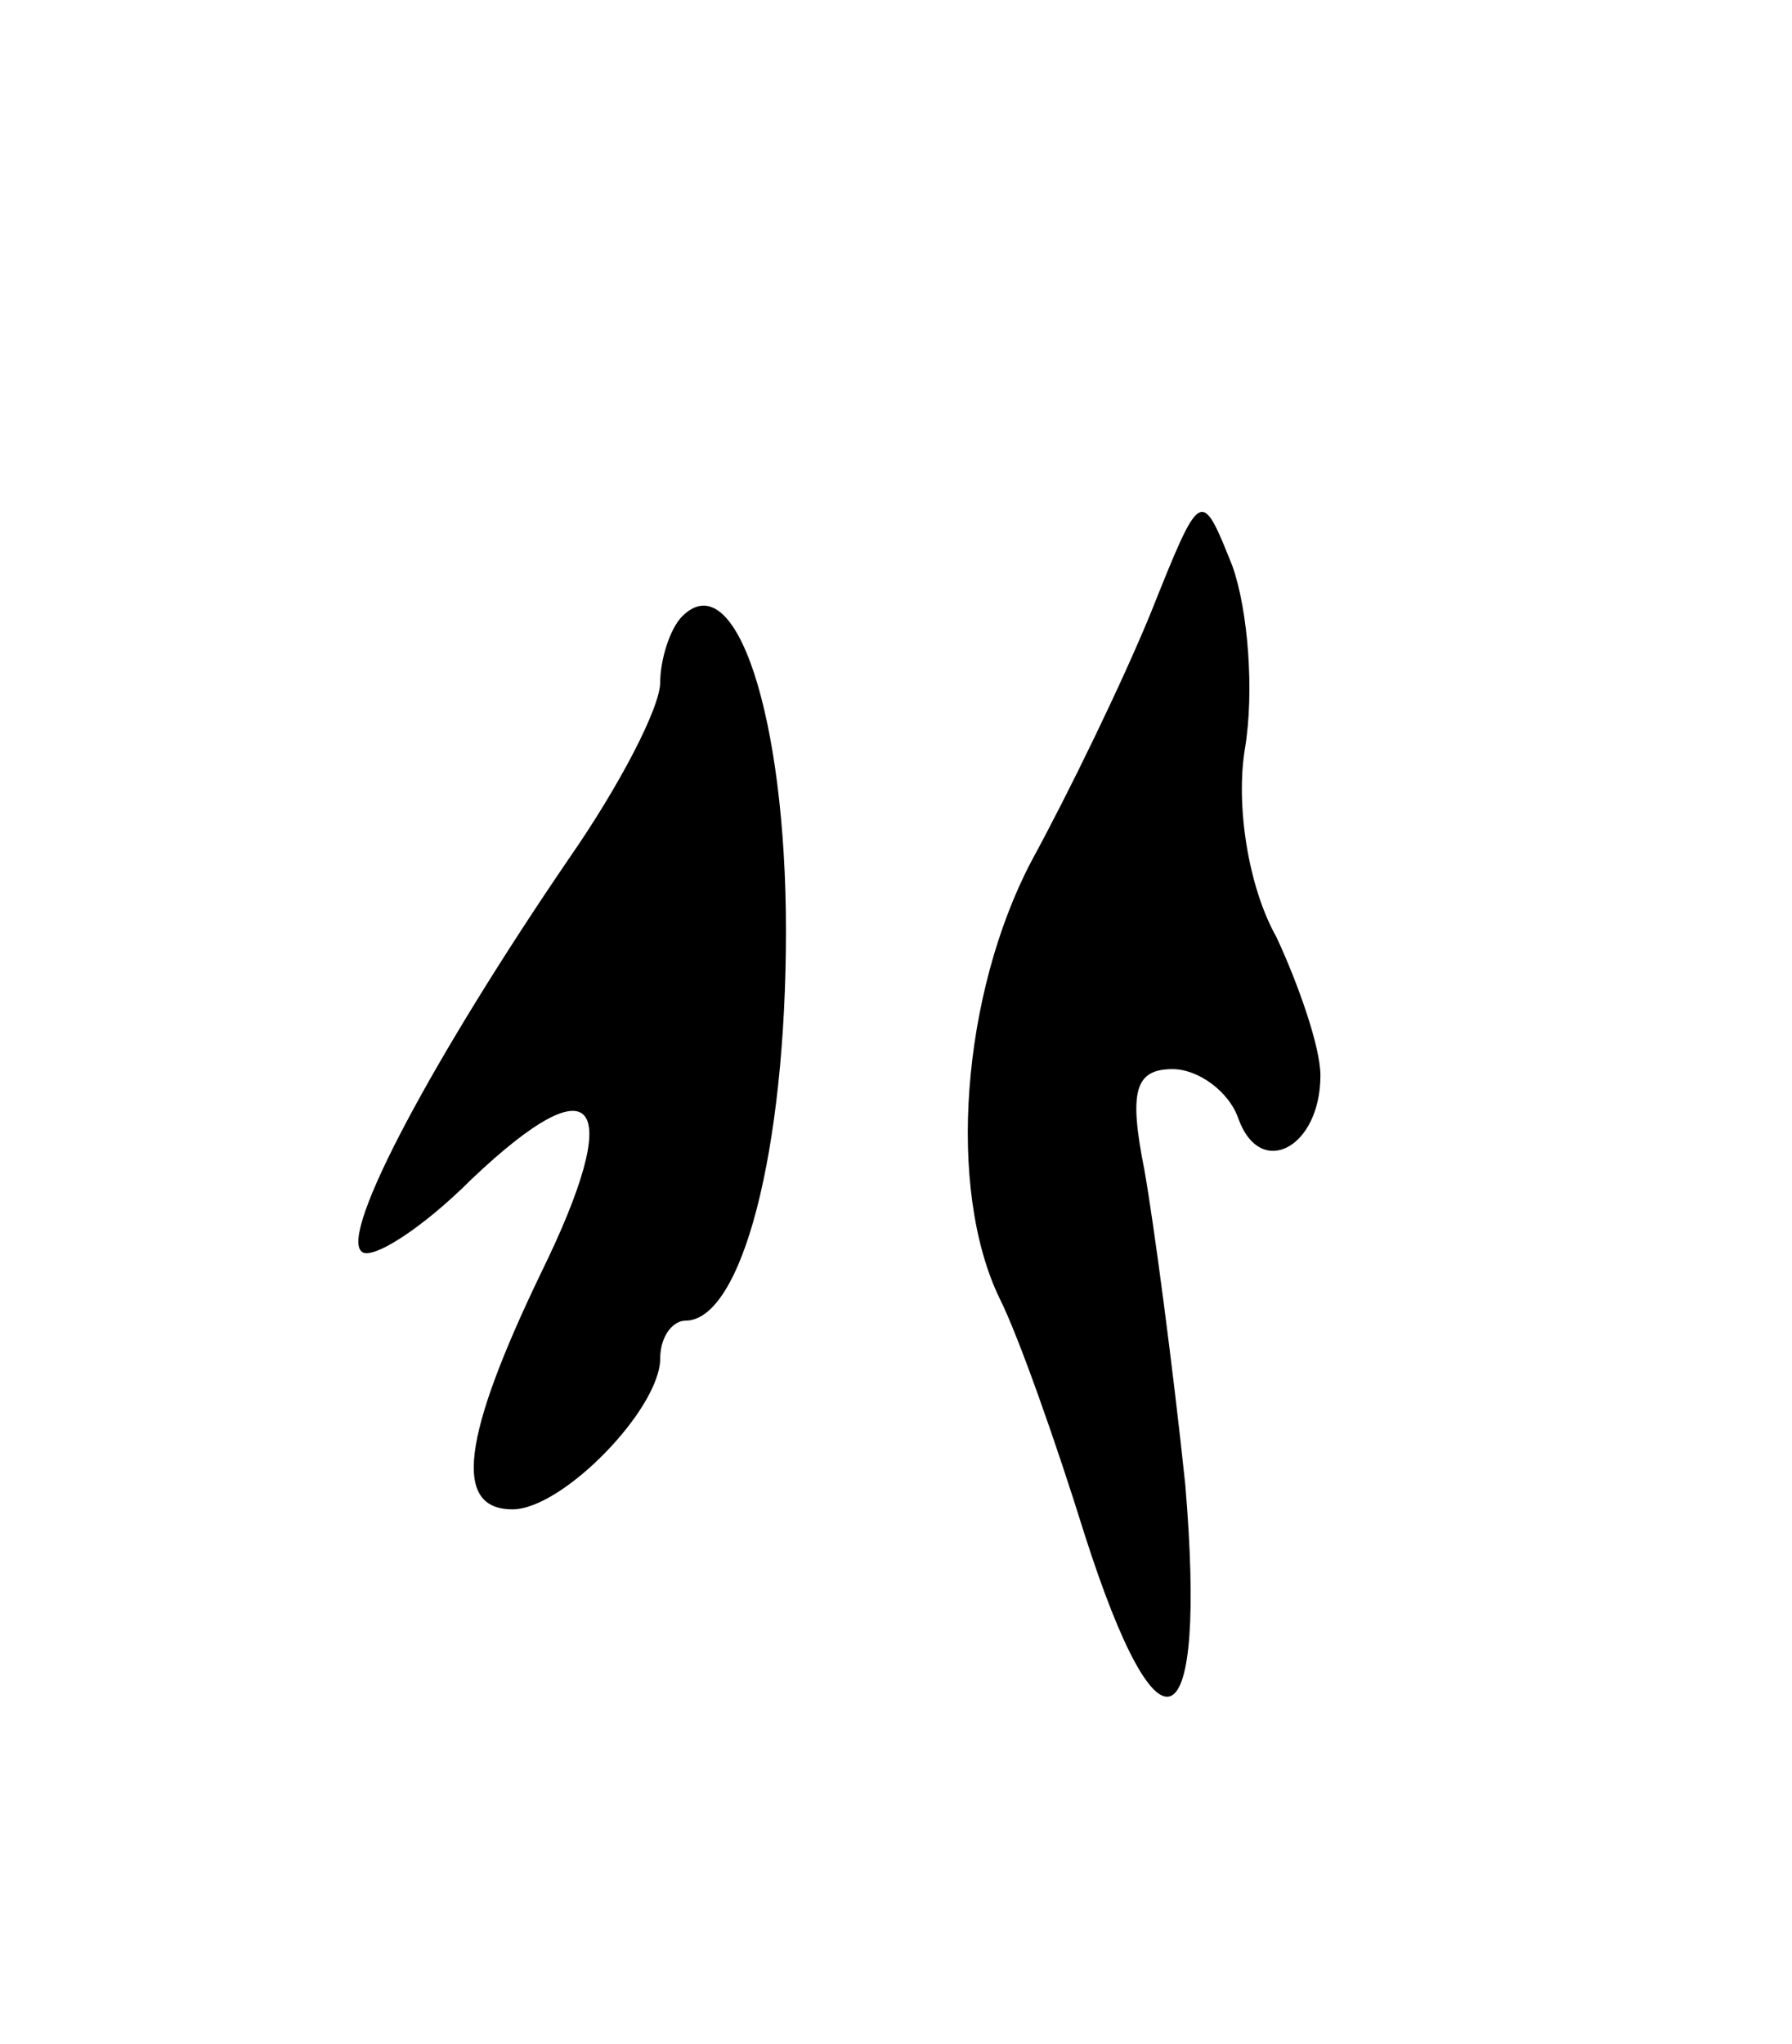 <svg version="1.0" xmlns="http://www.w3.org/2000/svg"
 width="57pt" height="65pt" viewBox="0 0 57 65"
 preserveAspectRatio="xMidYMid meet">
<g transform="translate(0,65) scale(0.1,-0.1)"
fill="#000000" stroke="none">
<path d="M366 455 c-9 -22 -26 -57 -38 -79 -22 -42 -27 -104 -10 -139 6 -12
18 -46 27 -75 24 -75 39 -67 32 16 -4 38 -10 83 -13 100 -5 25 -3 32 9 32 8 0
18 -7 21 -16 7 -19 26 -9 26 14 0 9 -7 29 -14 44 -9 16 -13 42 -10 60 3 18 1
44 -4 58 -10 25 -10 25 -26 -15z"/>
<path d="M217 454 c-4 -4 -7 -14 -7 -21 0 -8 -13 -33 -29 -56 -43 -63 -73
-119 -66 -125 3 -3 19 7 35 23 40 38 49 25 22 -30 -25 -52 -28 -75 -9 -75 16
0 47 32 47 48 0 7 4 12 8 12 18 0 32 54 32 124 0 68 -16 117 -33 100z"/>
</g>
</svg>
